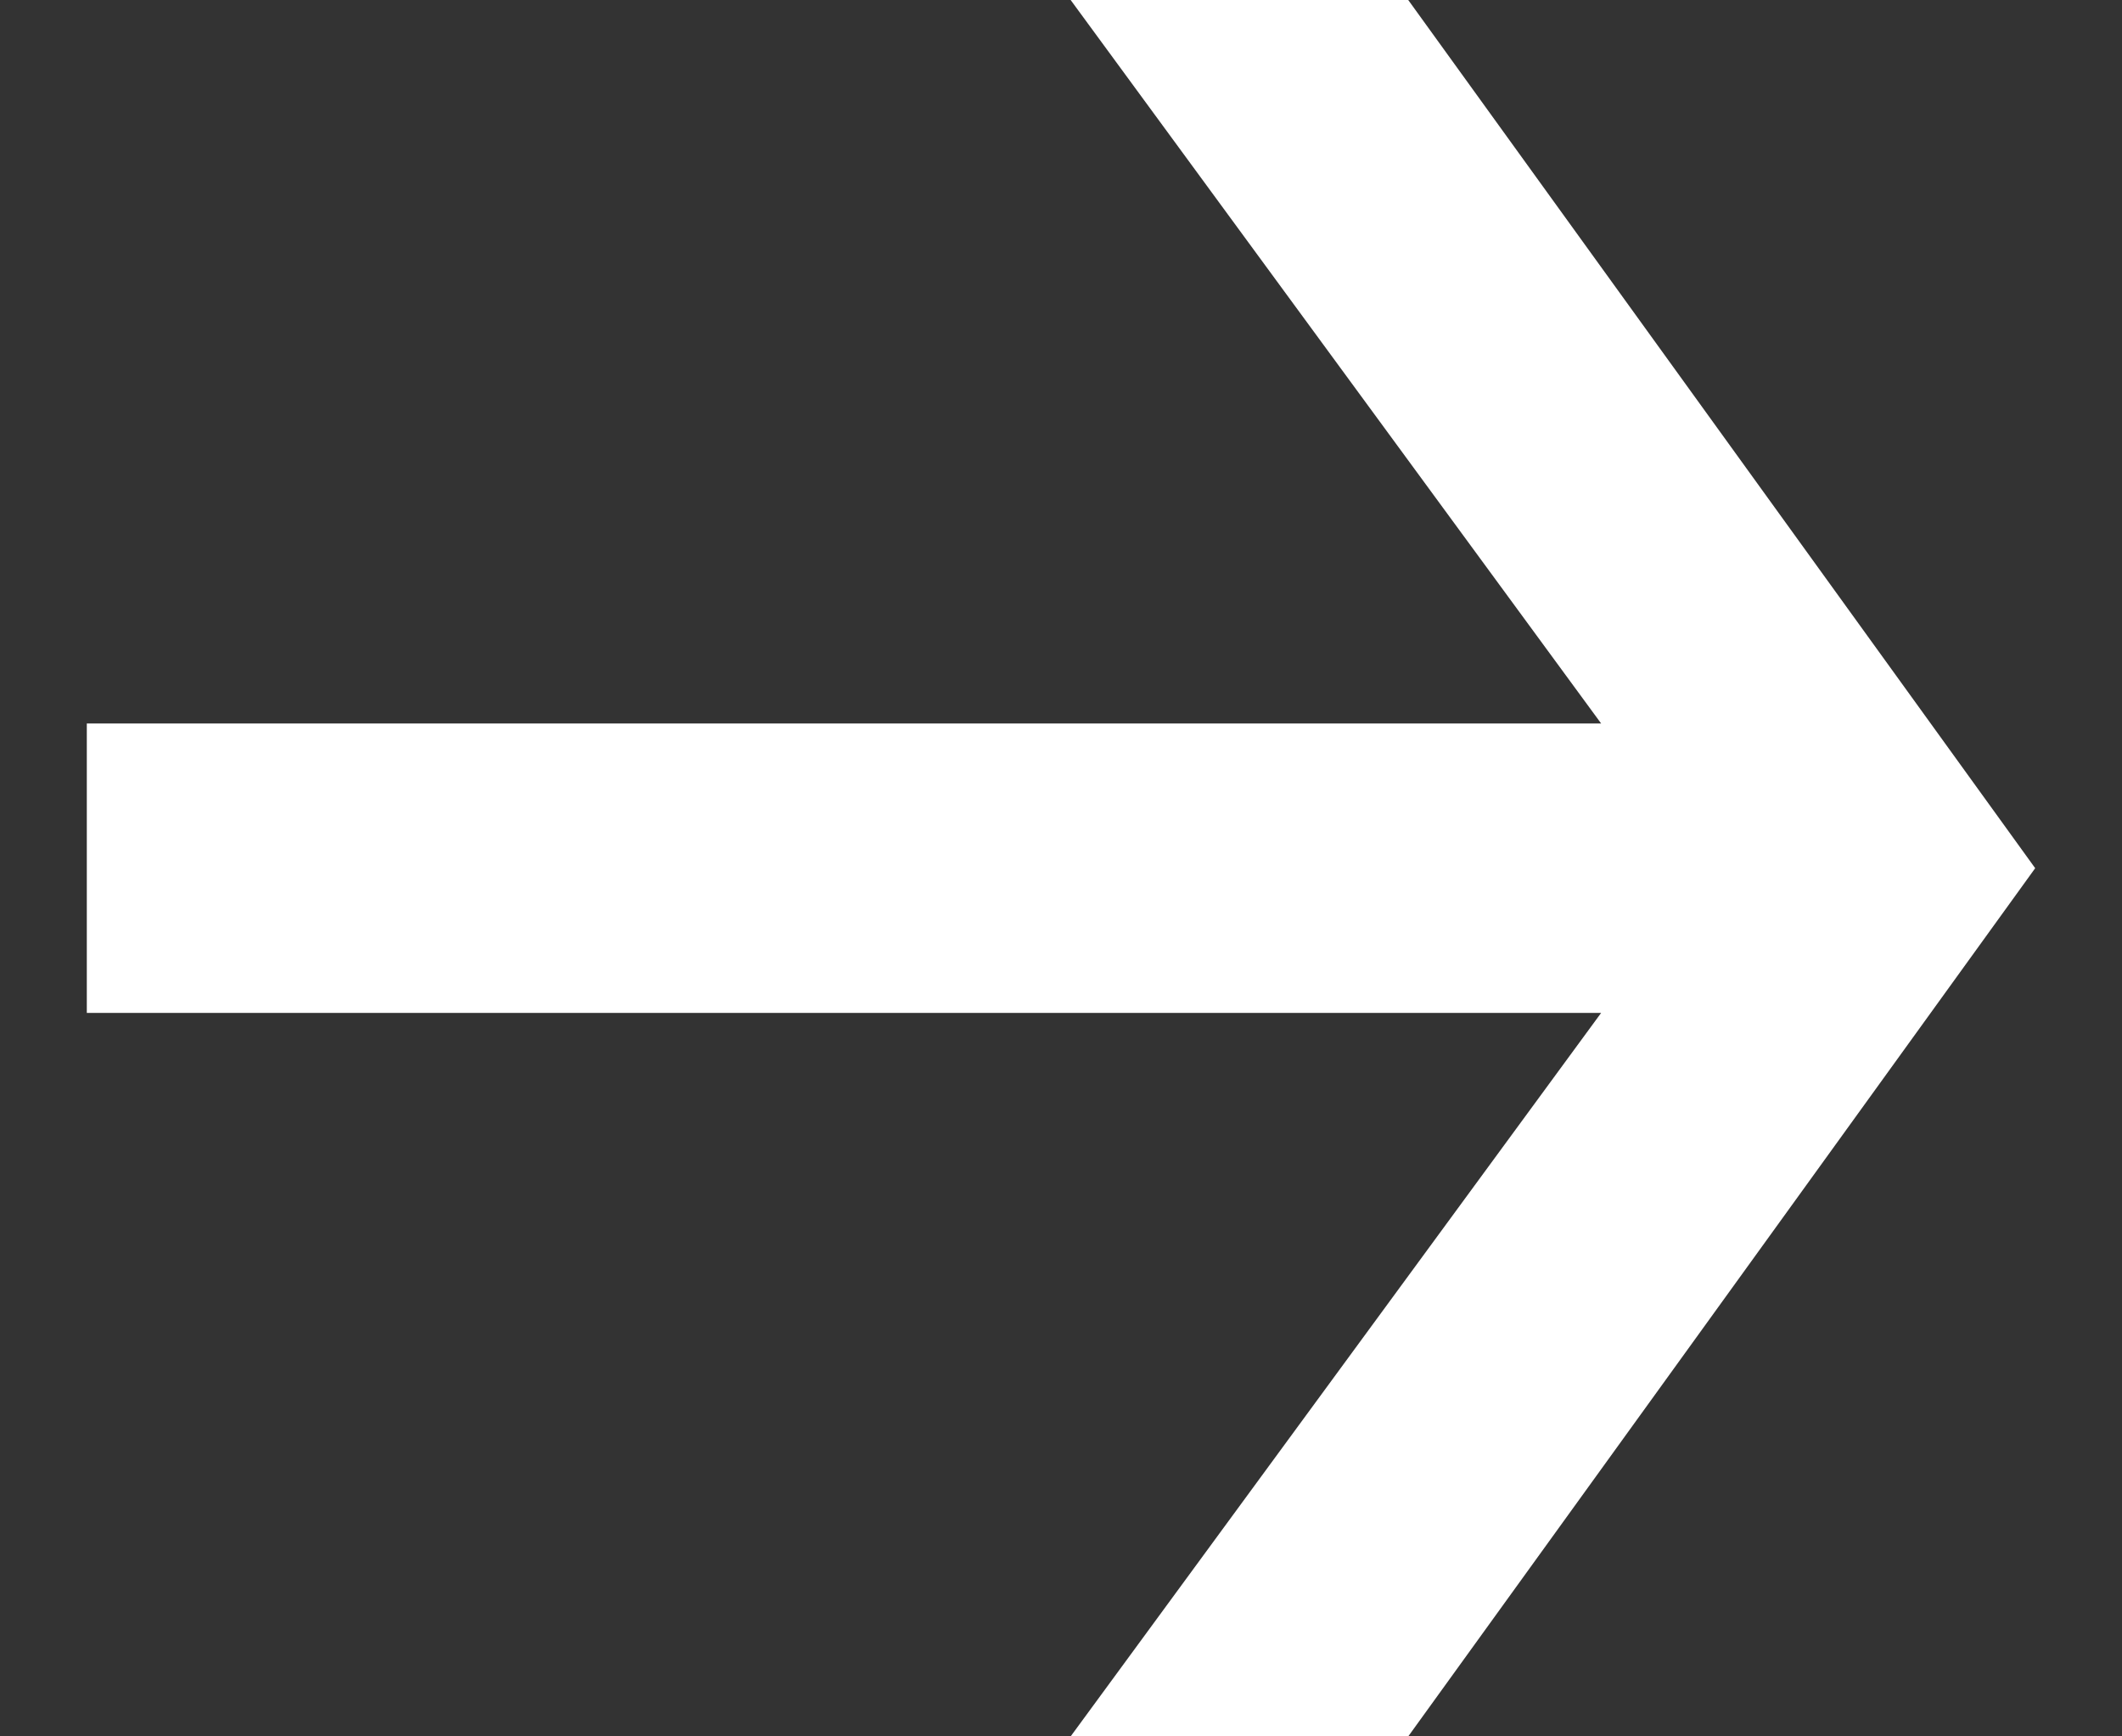 <svg width="22" height="18" viewBox="0 0 22 18" fill="none" xmlns="http://www.w3.org/2000/svg">
<rect x="0" y="0" width="22" height="18" fill="#333333" stroke="none"/>
<path d="M21.1 9L14.6 18H11.1L16.6 10.5H0.9V7.5H16.6L11.1 0H14.6L21.1 9Z" fill="white"/>
</svg>
